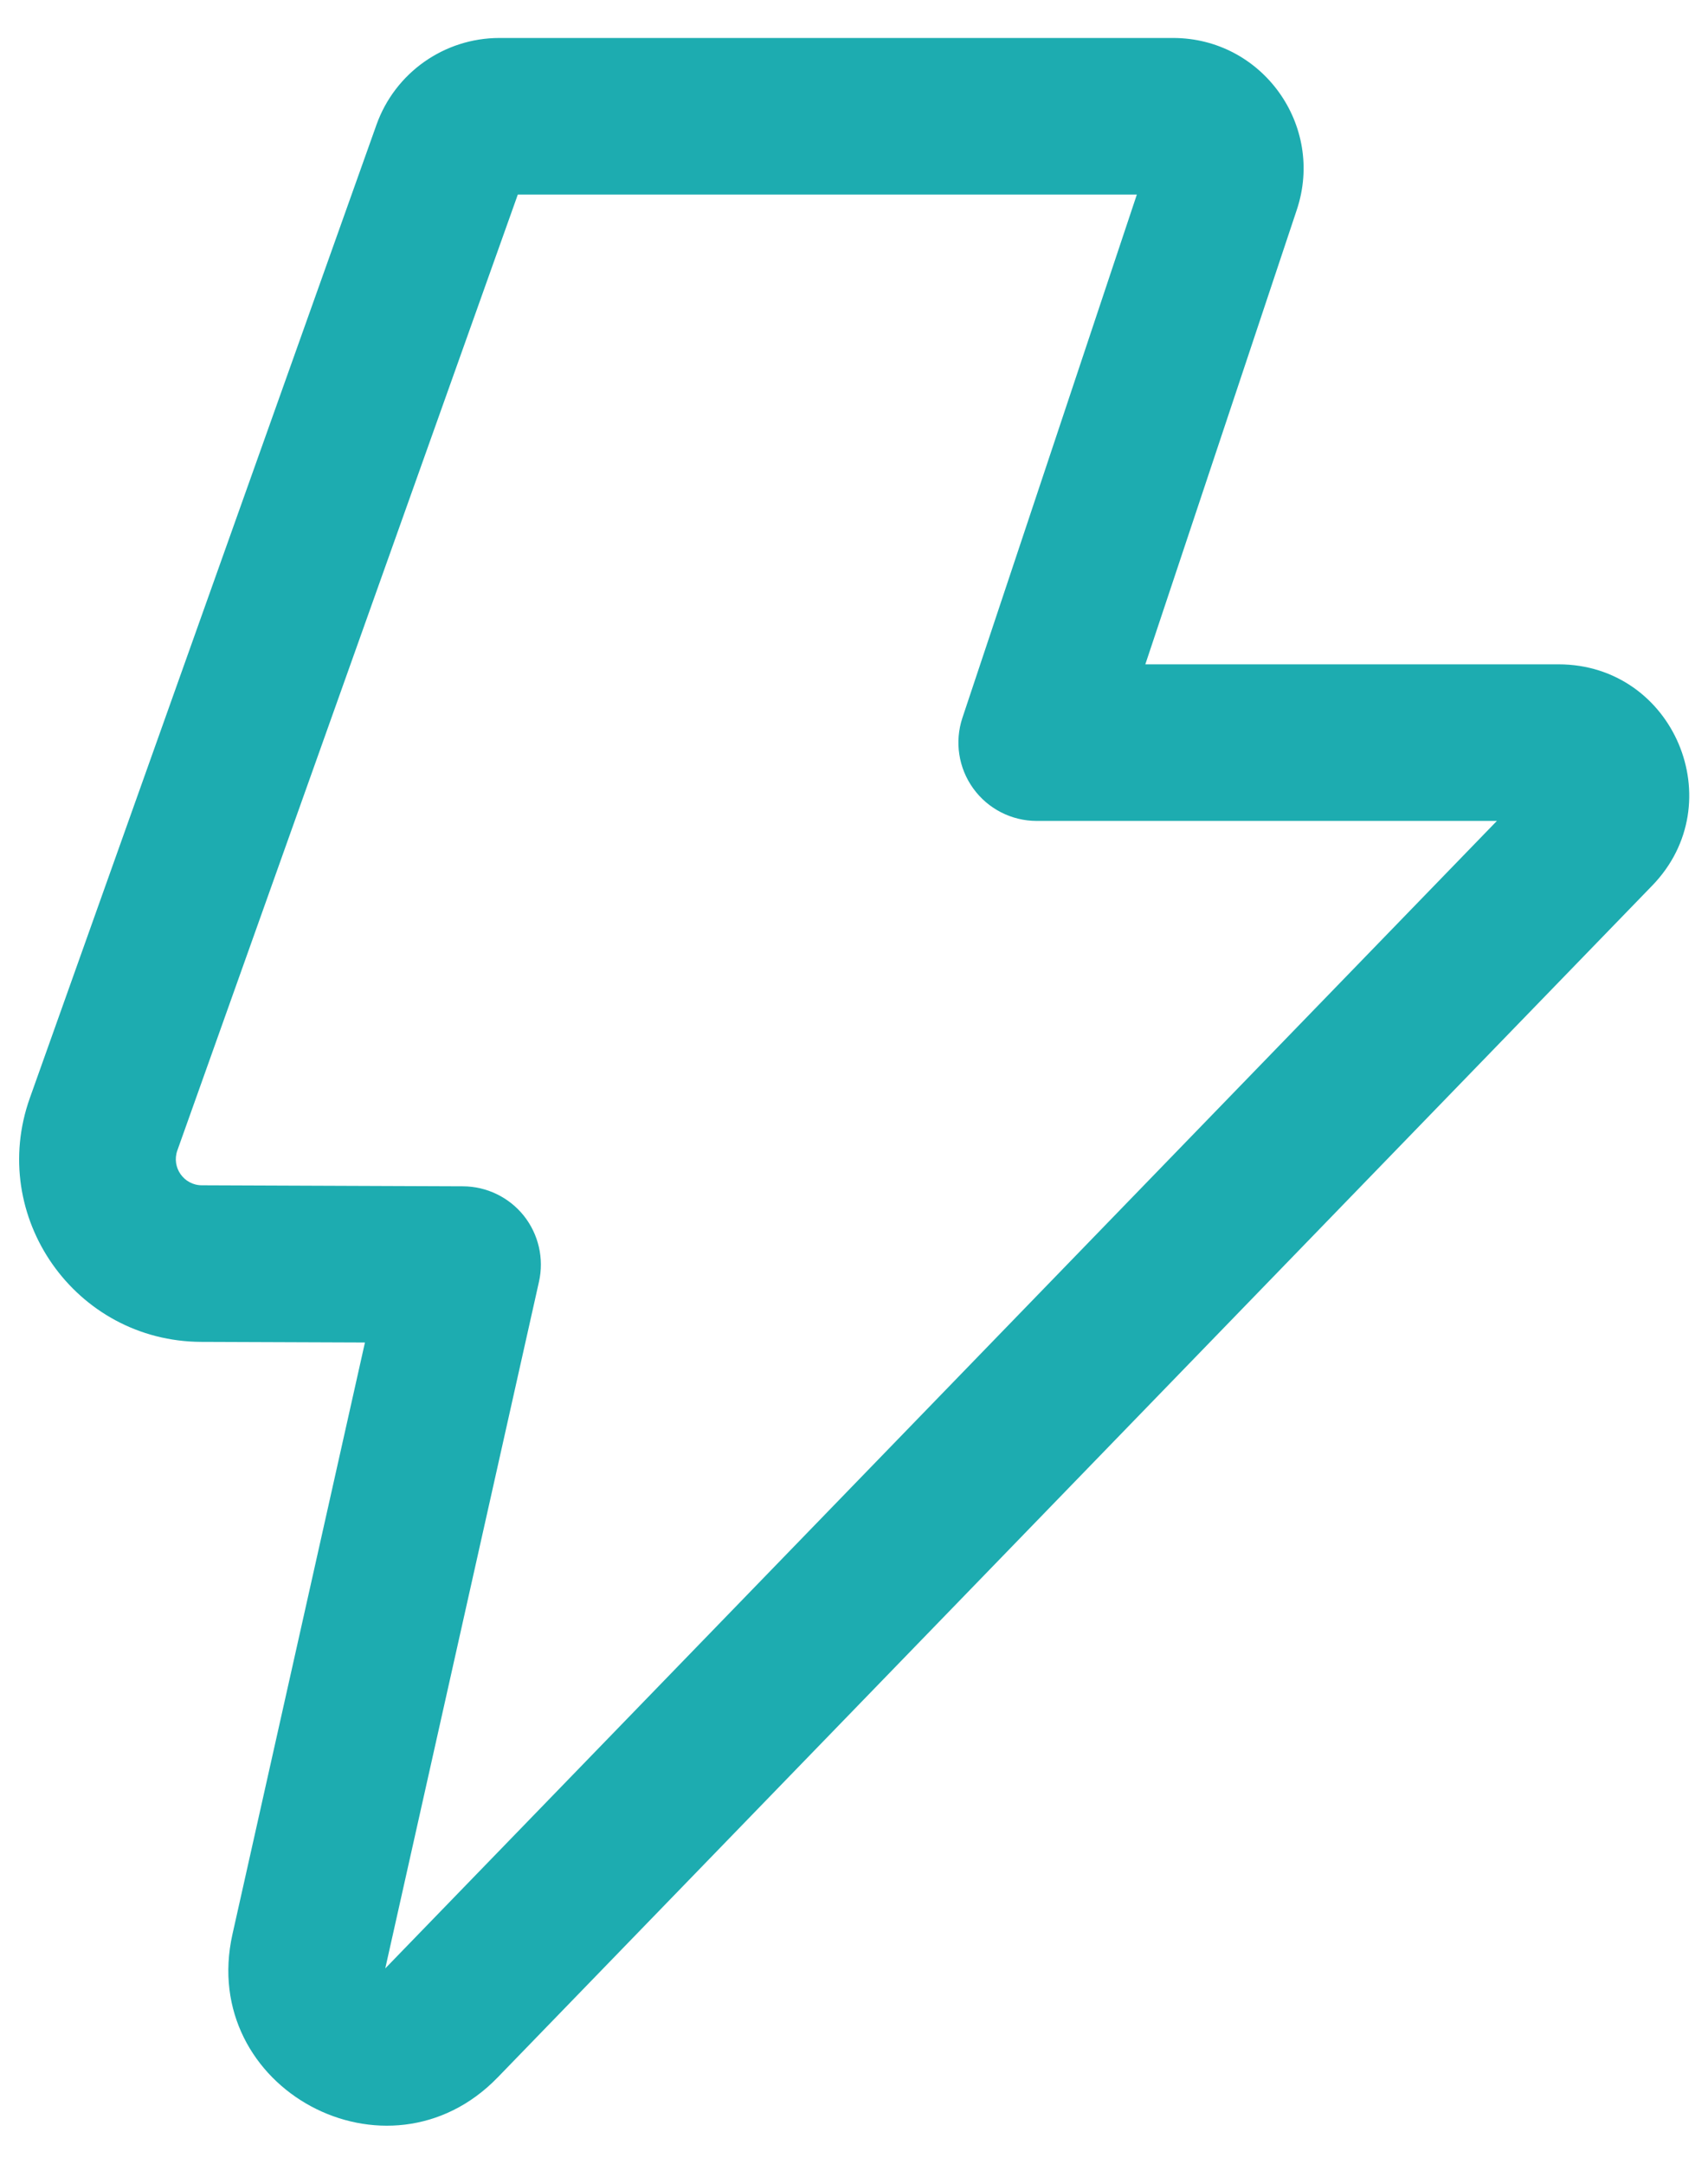 <svg width="30" height="38" viewBox="0 0 30 38" fill="none" xmlns="http://www.w3.org/2000/svg">
<path d="M6.613 2.19C6.939 1.277 7.803 0.667 8.772 0.667H20.604C22.168 0.667 23.272 2.199 22.778 3.683L20.117 11.667H27.374C29.399 11.667 30.429 14.1 29.02 15.553L8.742 36.483C6.81 38.477 3.477 36.678 4.083 33.969L6.41 23.577L3.535 23.566C1.322 23.558 -0.218 21.365 0.525 19.281L6.613 2.19ZM9.095 3.417L3.115 20.204C3.009 20.502 3.229 20.815 3.545 20.816L8.131 20.834C8.547 20.835 8.941 21.026 9.201 21.351C9.46 21.677 9.558 22.103 9.467 22.509L6.767 34.569L26.292 14.417H18.209C17.767 14.417 17.352 14.204 17.094 13.846C16.835 13.487 16.765 13.027 16.904 12.607L19.968 3.417H9.095Z" fill="#1DACB0"/>
</svg>
